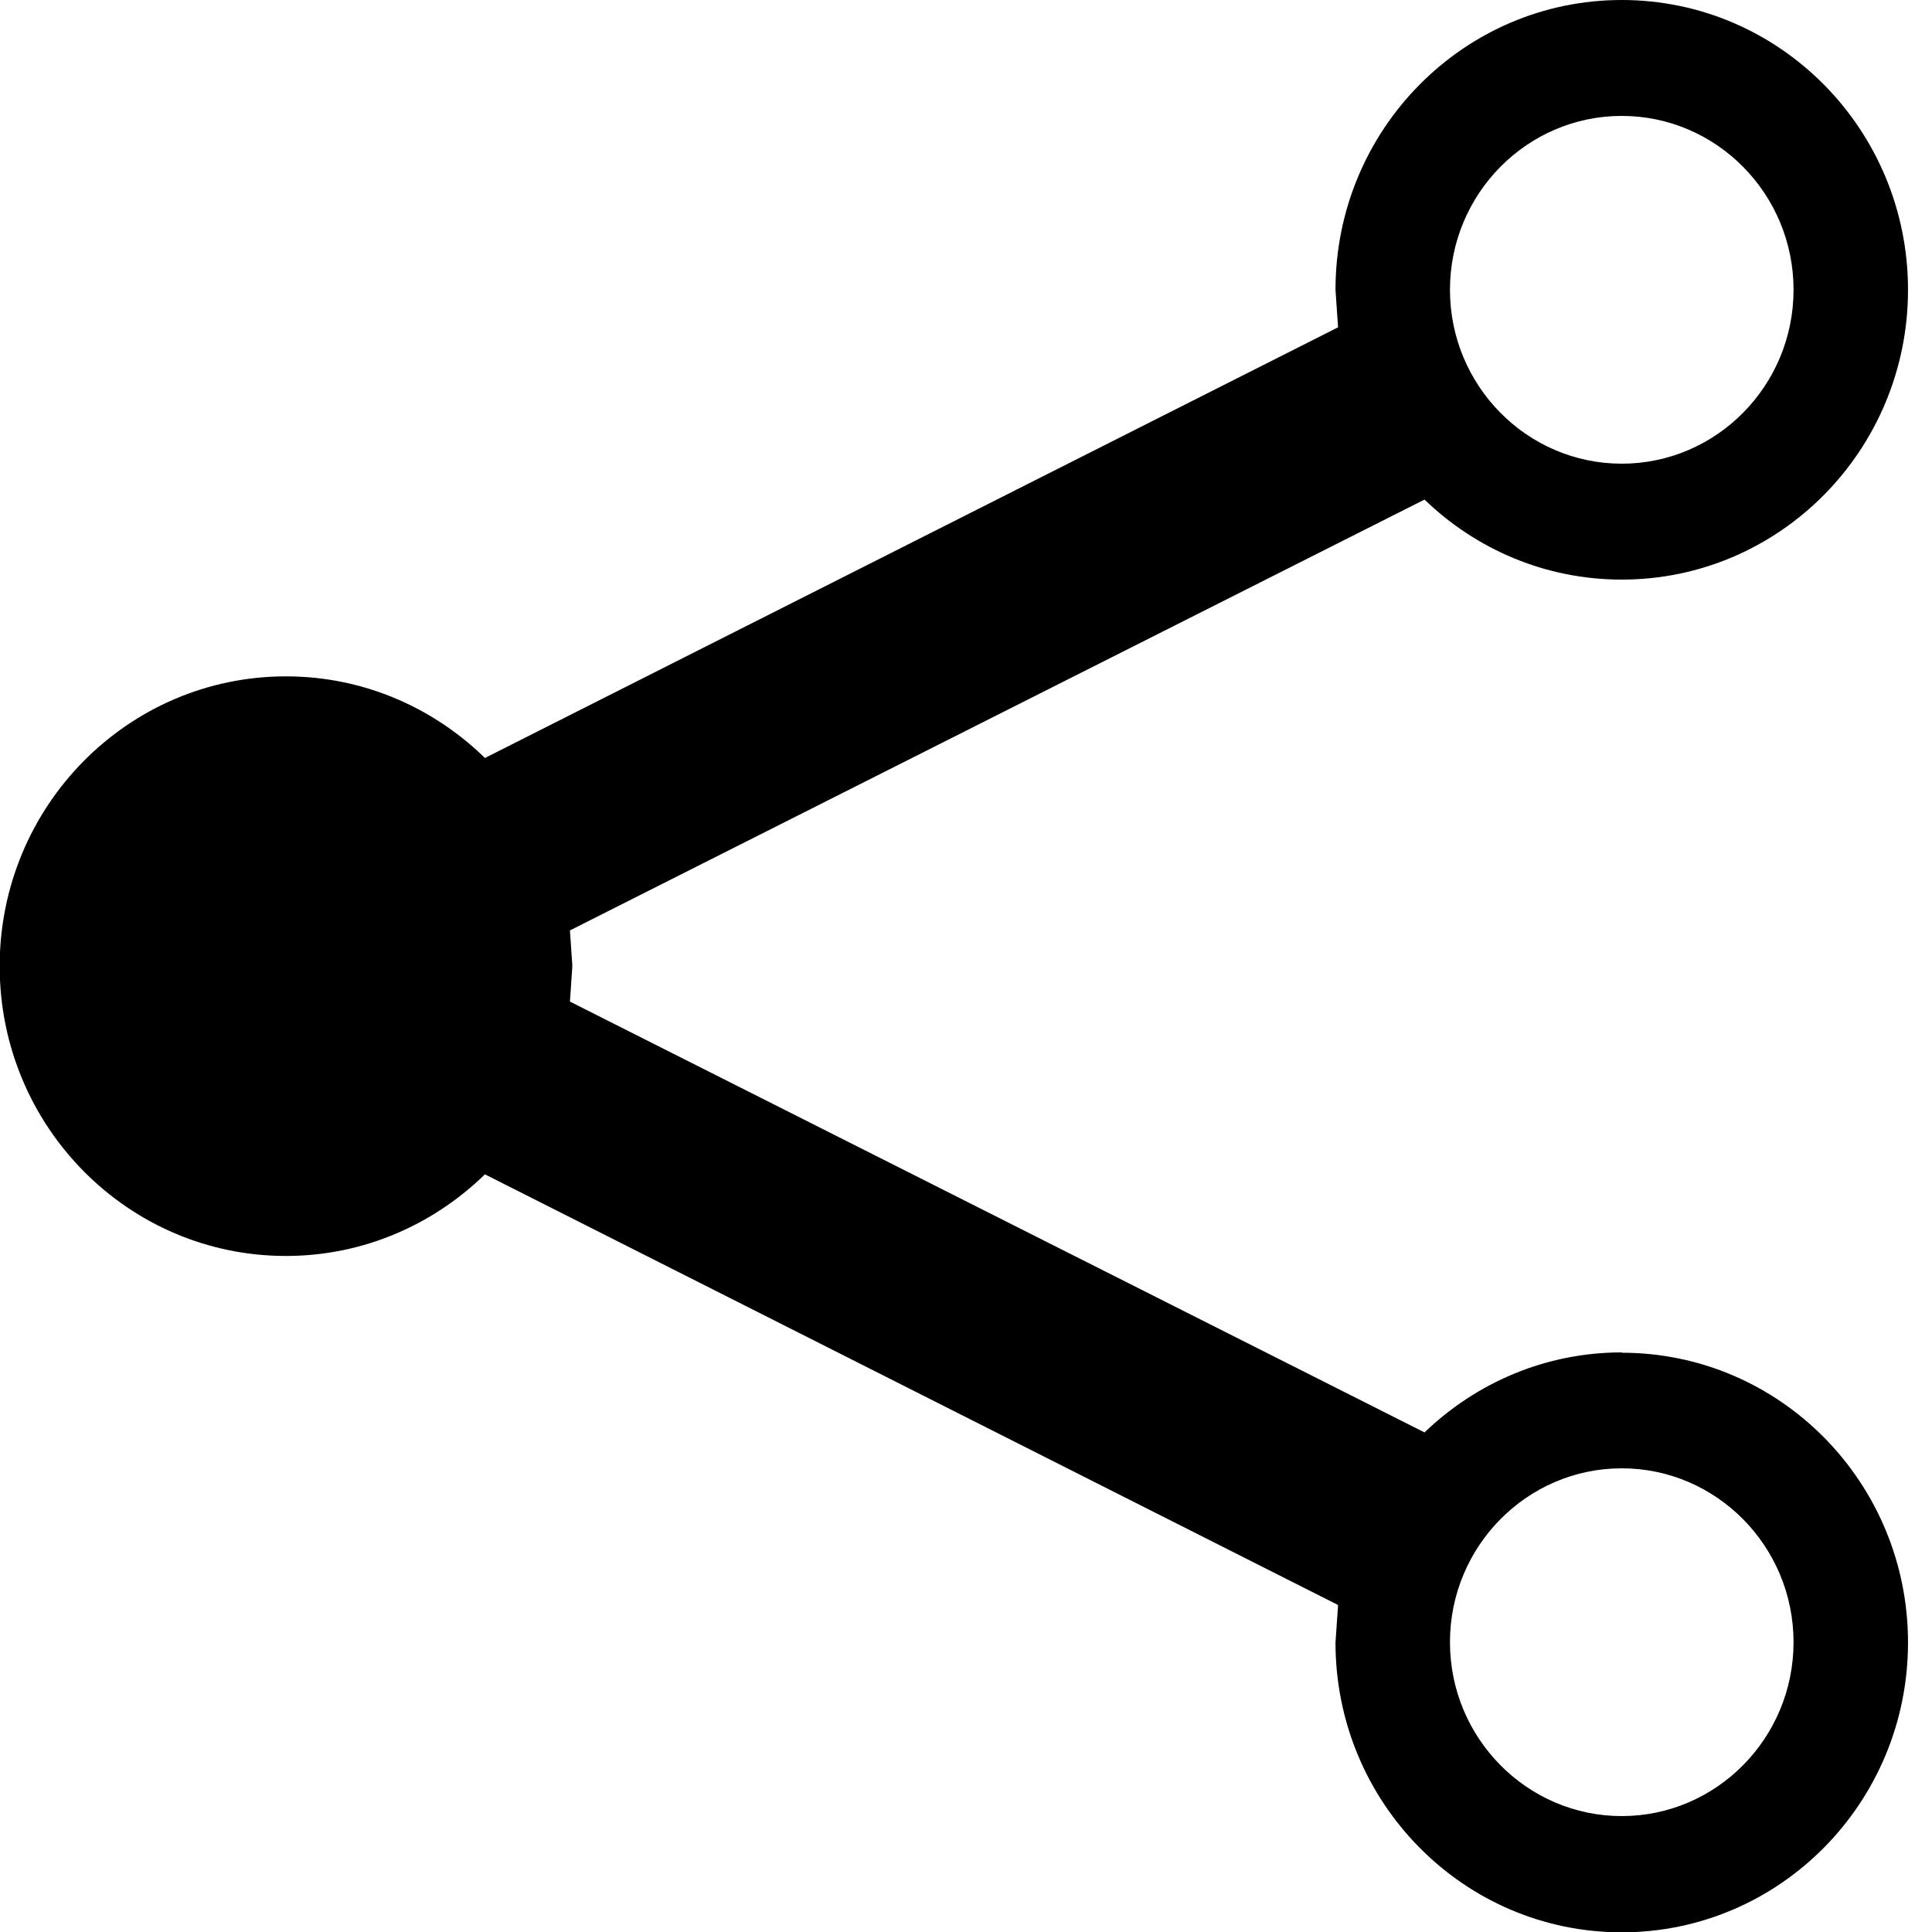 <svg width="12" height="12" viewBox="0 0 12 12" xmlns="http://www.w3.org/2000/svg"><path d="M10.073 8.4c-.475 0-.906.19-1.225.497l-5.308-2.676.015-.221-.015-.221 5.308-2.676c.319.308.75.497 1.225.497.982 0 1.778-.806 1.778-1.8s-.796-1.8-1.778-1.8-1.778.806-1.778 1.8l.016.233-5.299 2.675c-.32-.313-.755-.507-1.236-.507-.982 0-1.778.806-1.778 1.8s.796 1.8 1.778 1.8c.48 0 .915-.194 1.236-.507l5.299 2.675-.016.233c0 .994.796 1.8 1.778 1.8s1.778-.806 1.778-1.8-.796-1.8-1.778-1.8zm0-7.68c.588 0 1.067.484 1.067 1.08 0 .596-.479 1.08-1.067 1.08s-1.067-.484-1.067-1.08c0-.596.479-1.08 1.067-1.08zm0 10.56c-.588 0-1.067-.484-1.067-1.08 0-.596.479-1.08 1.067-1.08s1.067.484 1.067 1.08c0 .596-.479 1.08-1.067 1.08z"/></svg>
